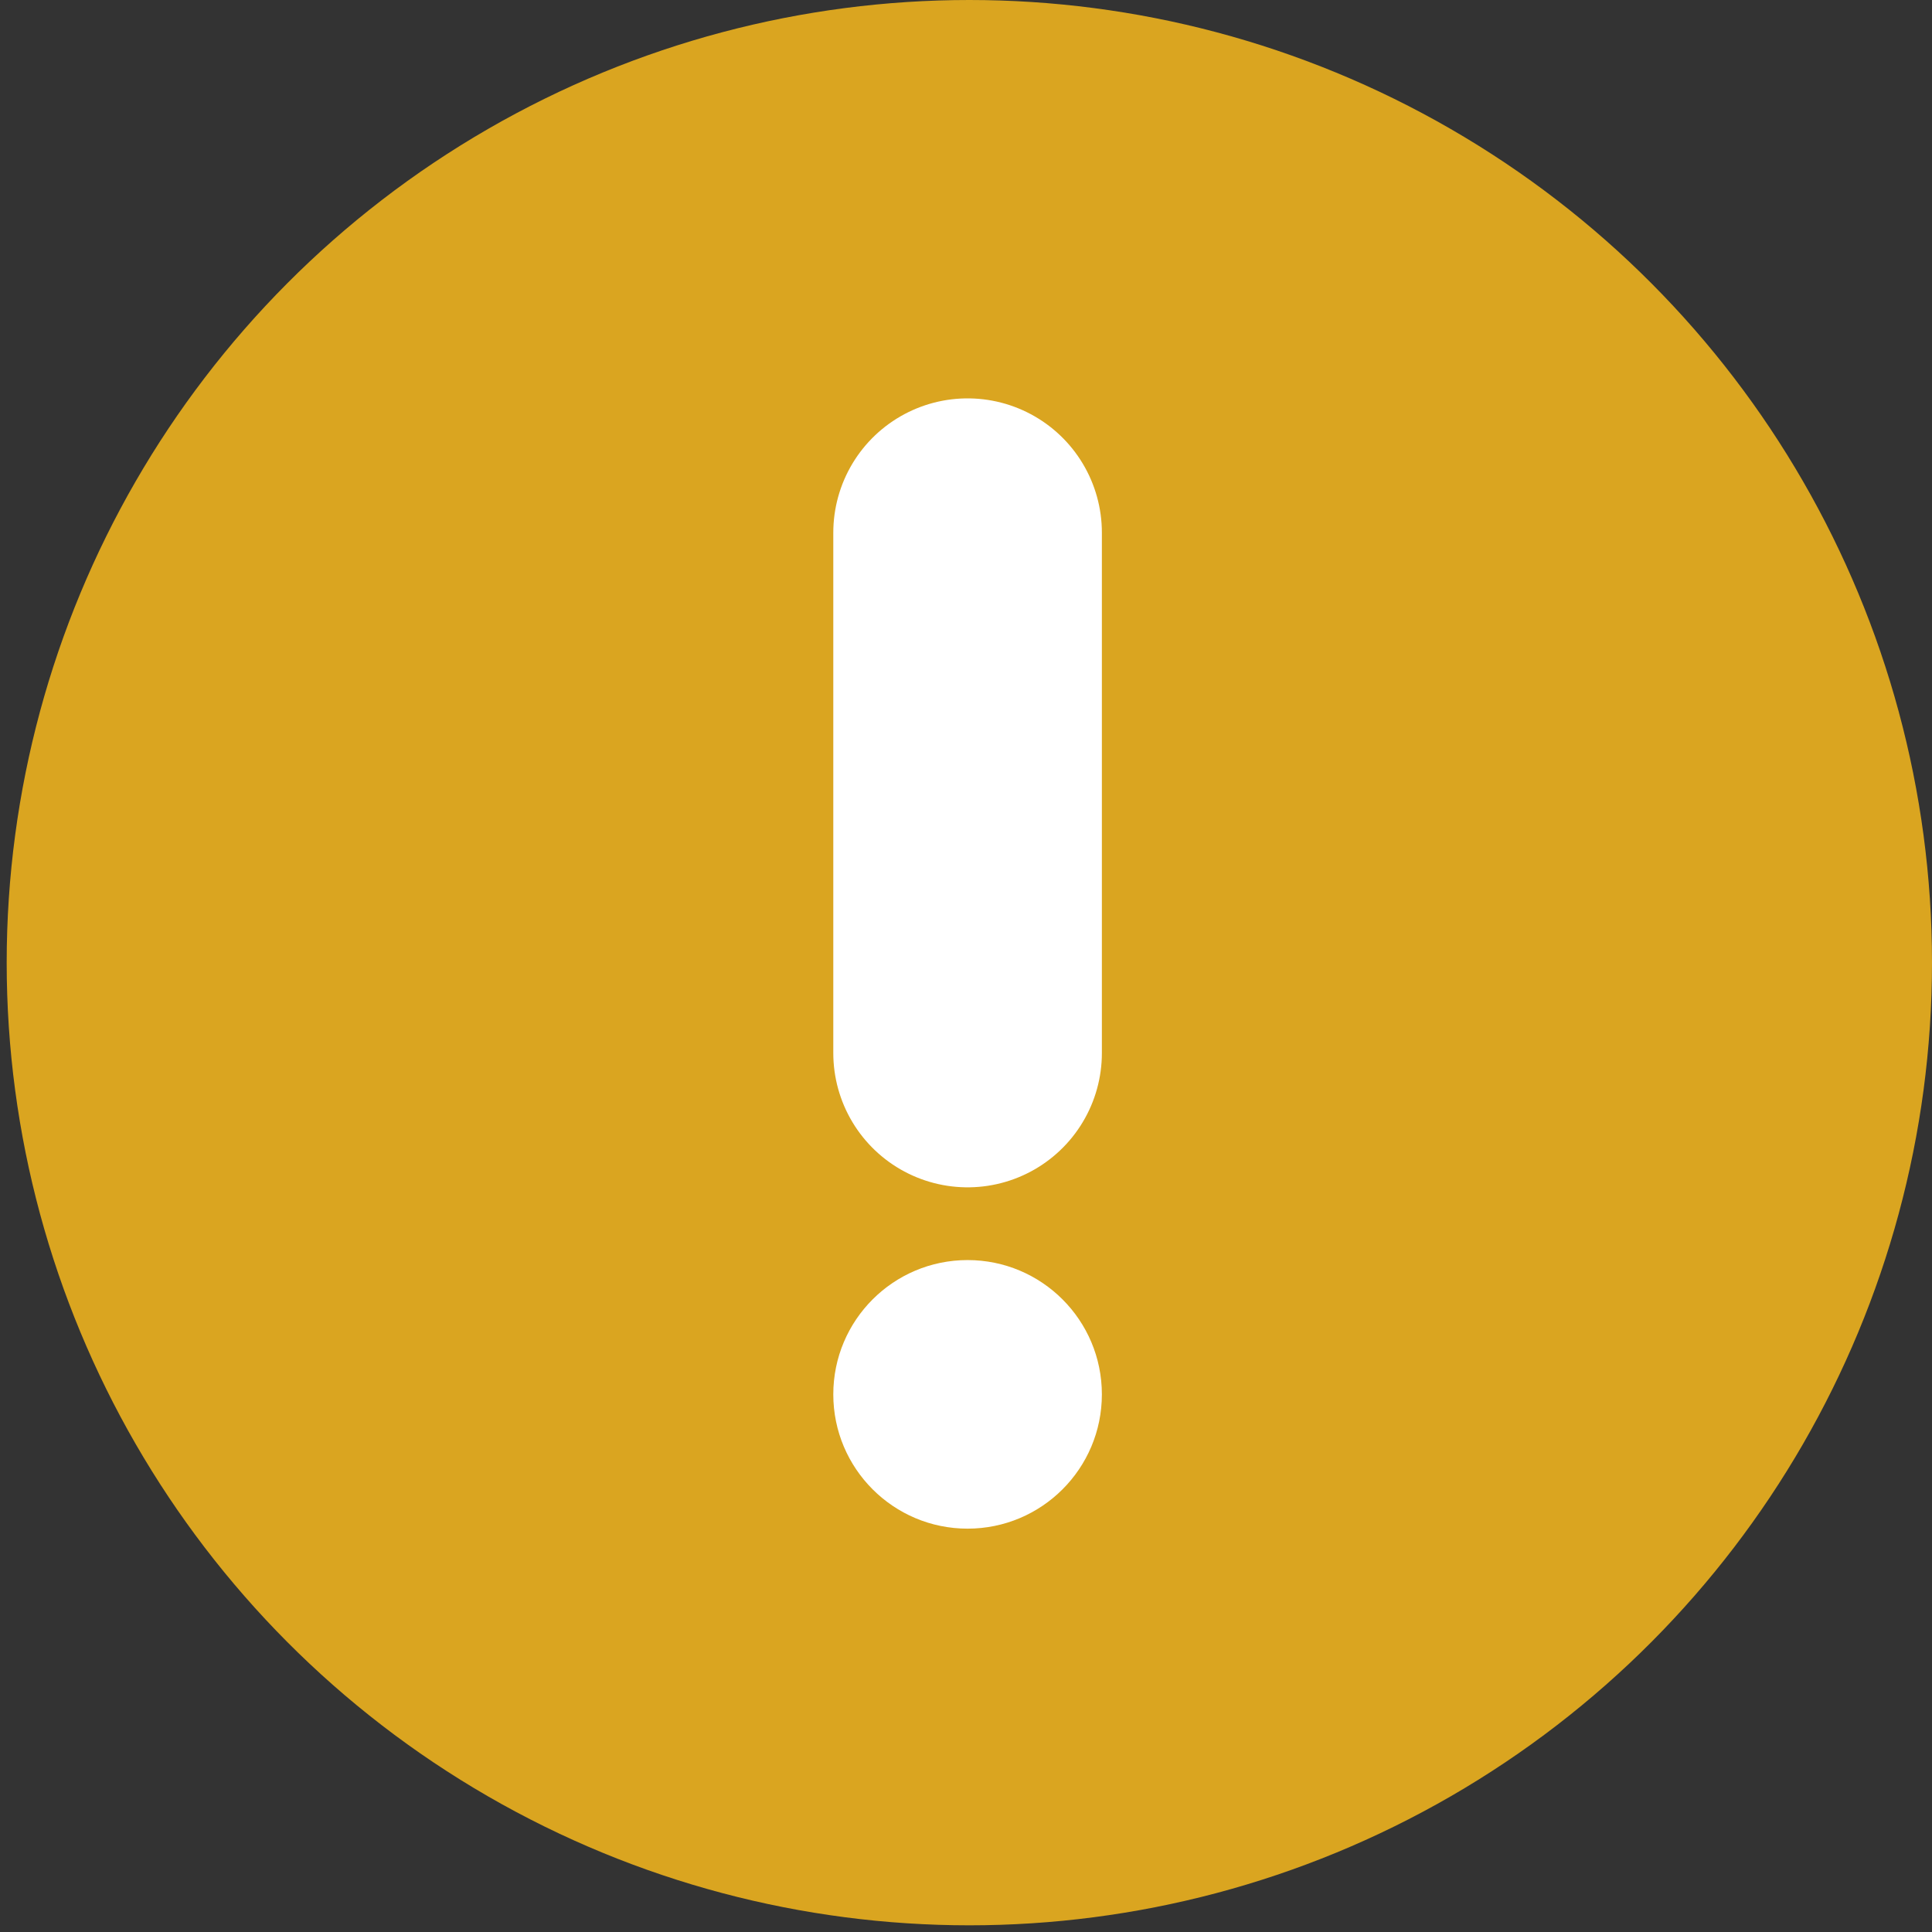 <svg xmlns="http://www.w3.org/2000/svg" viewBox="0 0 28.9 28.9" height="109.2" width="109.2"><rect x="0" y="0" width="28.9" height="28.9" fill="#333333" stroke="none"/><circle cy="14.4" cx="14.5" r="14.4" fill="#daa520"/><g transform="translate(-44.2 -64.6) scale(.837)"><path d="M70.1 96v-9.3" fill="none" stroke="#fff" stroke-width="4.8" stroke-linecap="round" stroke-linejoin="round"/><circle r="2.4" cy="102.1" cx="70.1" fill="#fff"/></g></svg>
